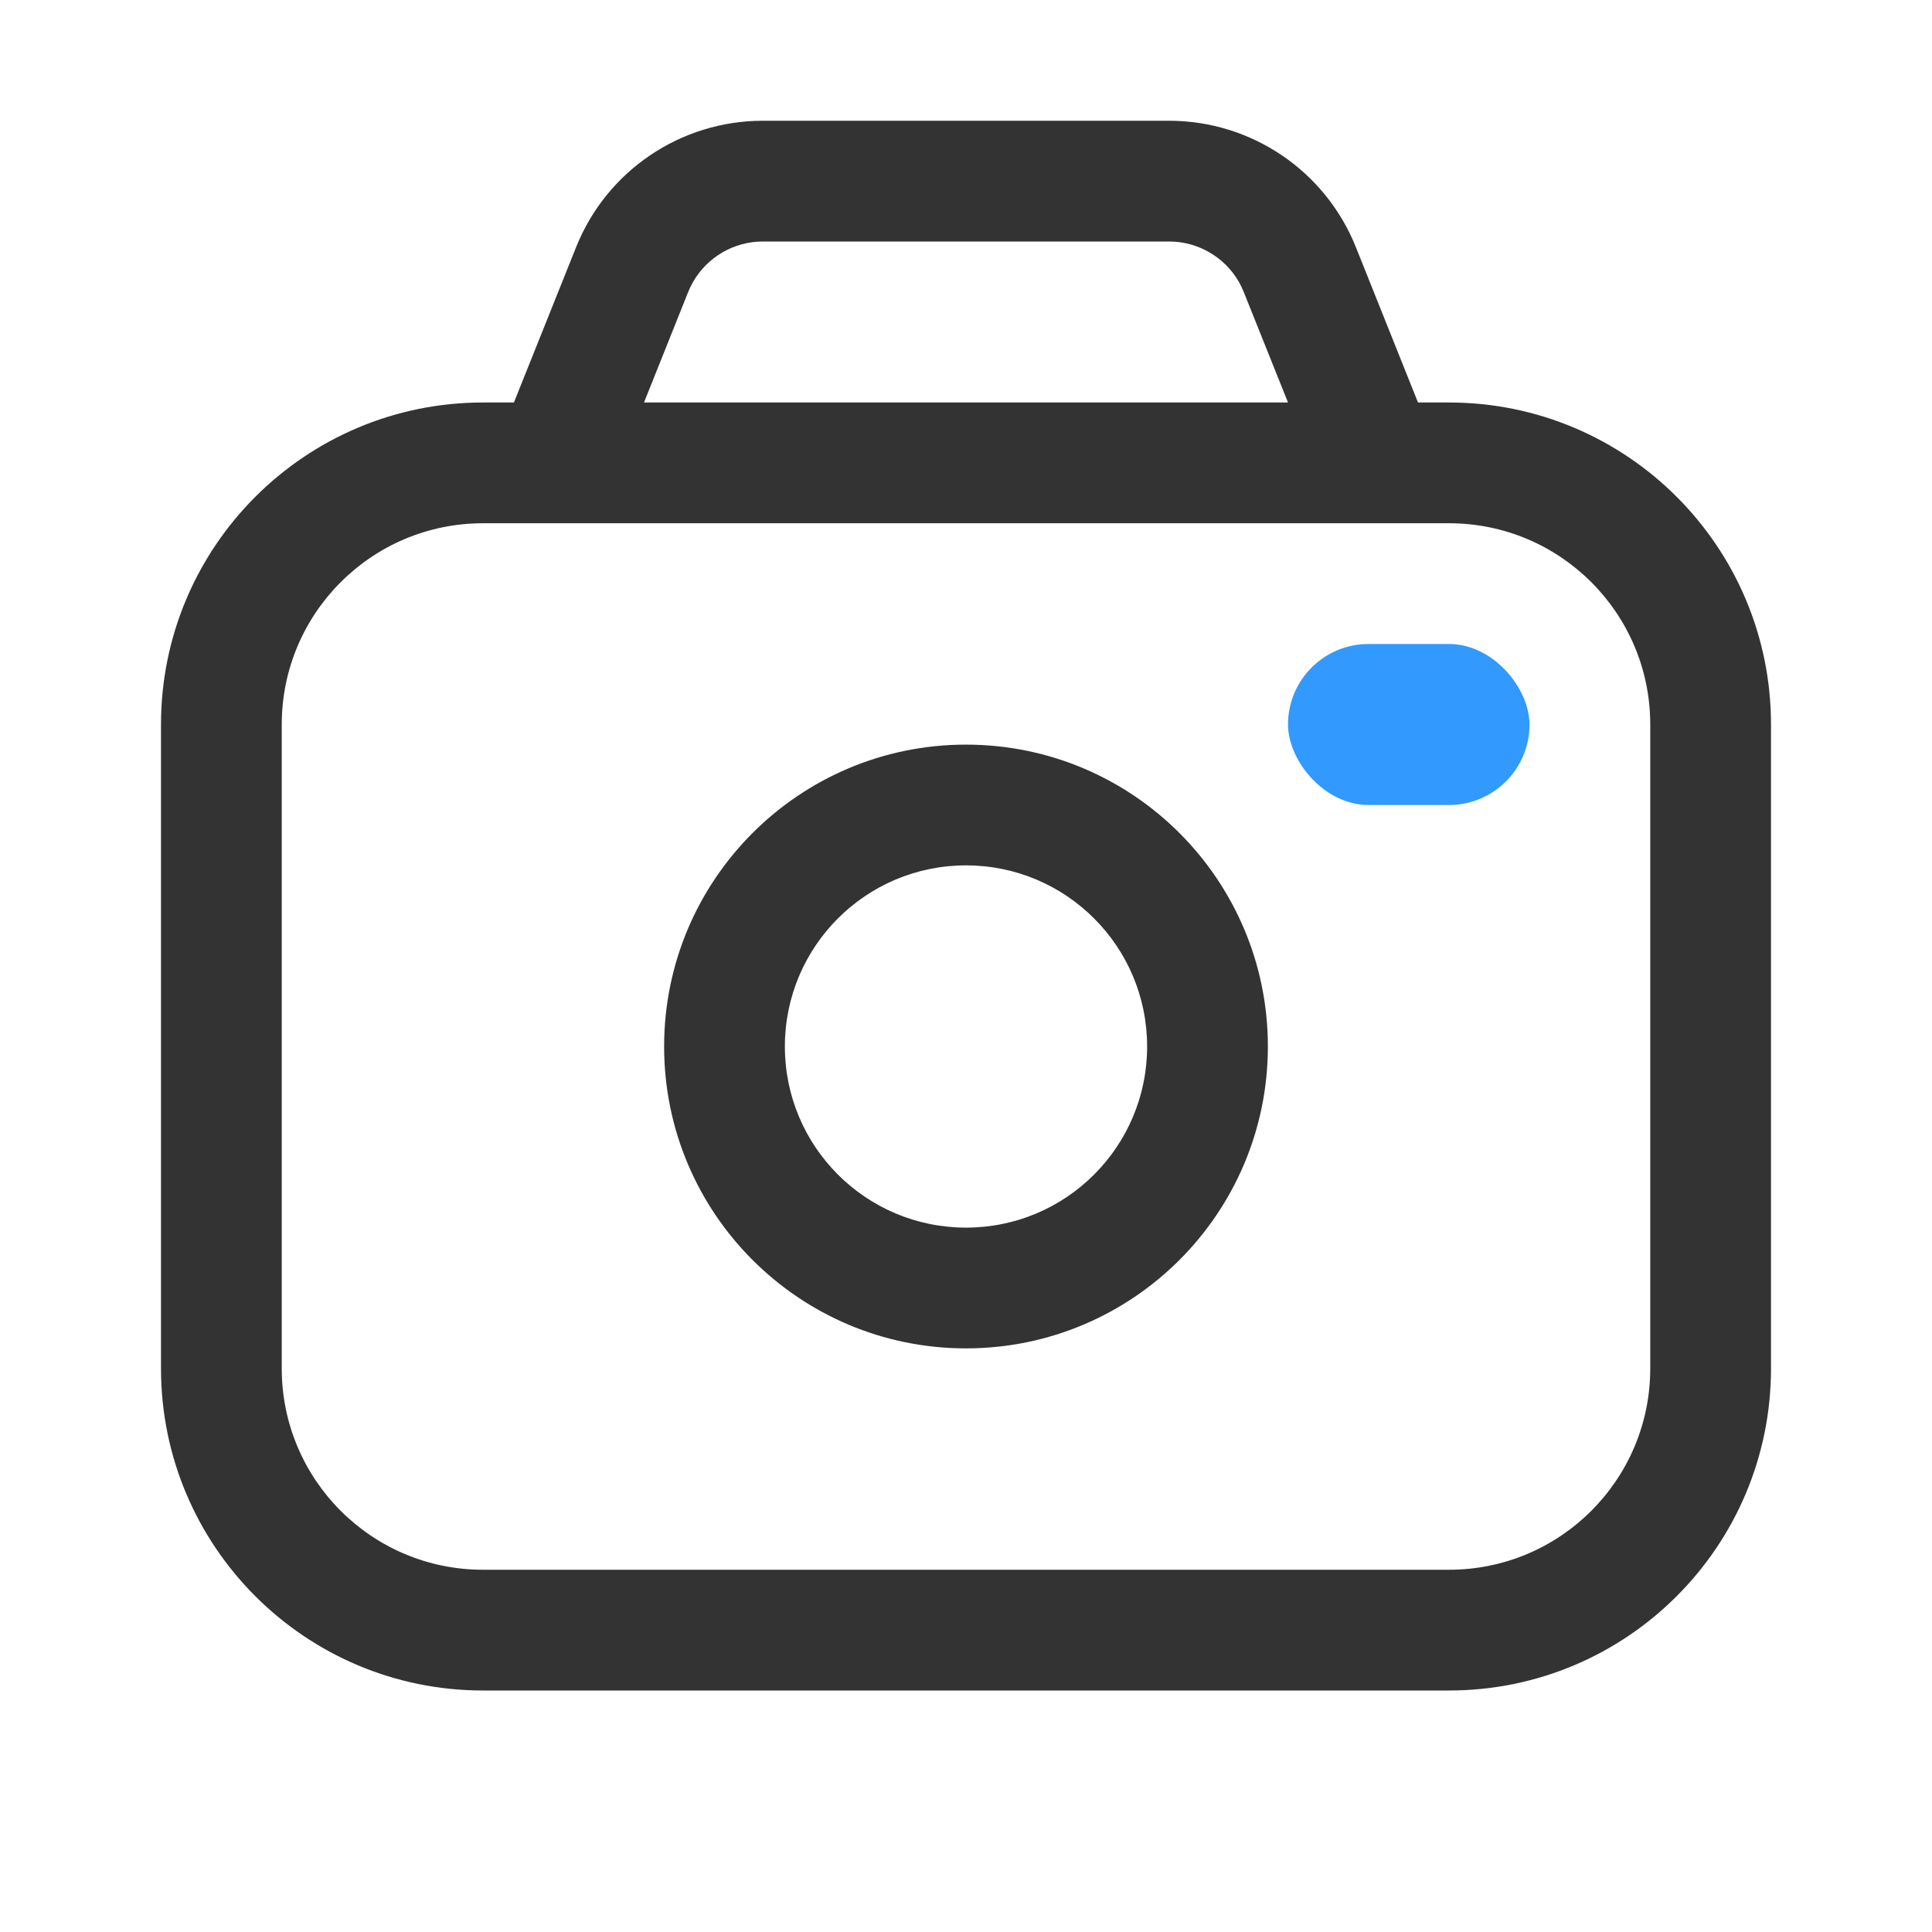 <svg width="24" height="24" viewBox="0 0 24 24" fill="none" xmlns="http://www.w3.org/2000/svg">
<rect x="16" y="8" width="3" height="2" rx="1" fill="#3299FE"/>
<path fill-rule="evenodd" clip-rule="evenodd" d="M18 5H17.615L16.844 3.072C16.464 2.122 15.545 1.5 14.523 1.5H9.477C8.454 1.5 7.535 2.122 7.156 3.072L6.384 5H6C3.791 5 2 6.791 2 9V17C2 19.209 3.791 21 6 21H18C20.209 21 22 19.209 22 17V9C22 6.791 20.209 5 18 5ZM15.451 3.629L16 5H8L8.548 3.629C8.566 3.584 8.587 3.541 8.611 3.5C8.787 3.194 9.116 3 9.477 3H14.523C14.883 3 15.212 3.194 15.389 3.5C15.412 3.541 15.433 3.584 15.451 3.629ZM3.5 9C3.5 7.619 4.619 6.5 6 6.5H18C19.381 6.5 20.5 7.619 20.5 9V17C20.5 18.381 19.381 19.5 18 19.5H6C4.619 19.5 3.5 18.381 3.5 17V9ZM9.75 13C9.75 11.757 10.757 10.75 12 10.75C13.243 10.75 14.25 11.757 14.25 13C14.25 14.243 13.243 15.25 12 15.25C10.757 15.25 9.75 14.243 9.75 13ZM12 9.25C9.929 9.25 8.25 10.929 8.25 13C8.25 15.071 9.929 16.75 12 16.75C14.071 16.75 15.75 15.071 15.75 13C15.75 10.929 14.071 9.25 12 9.25Z" fill="#333333"/>
</svg>
